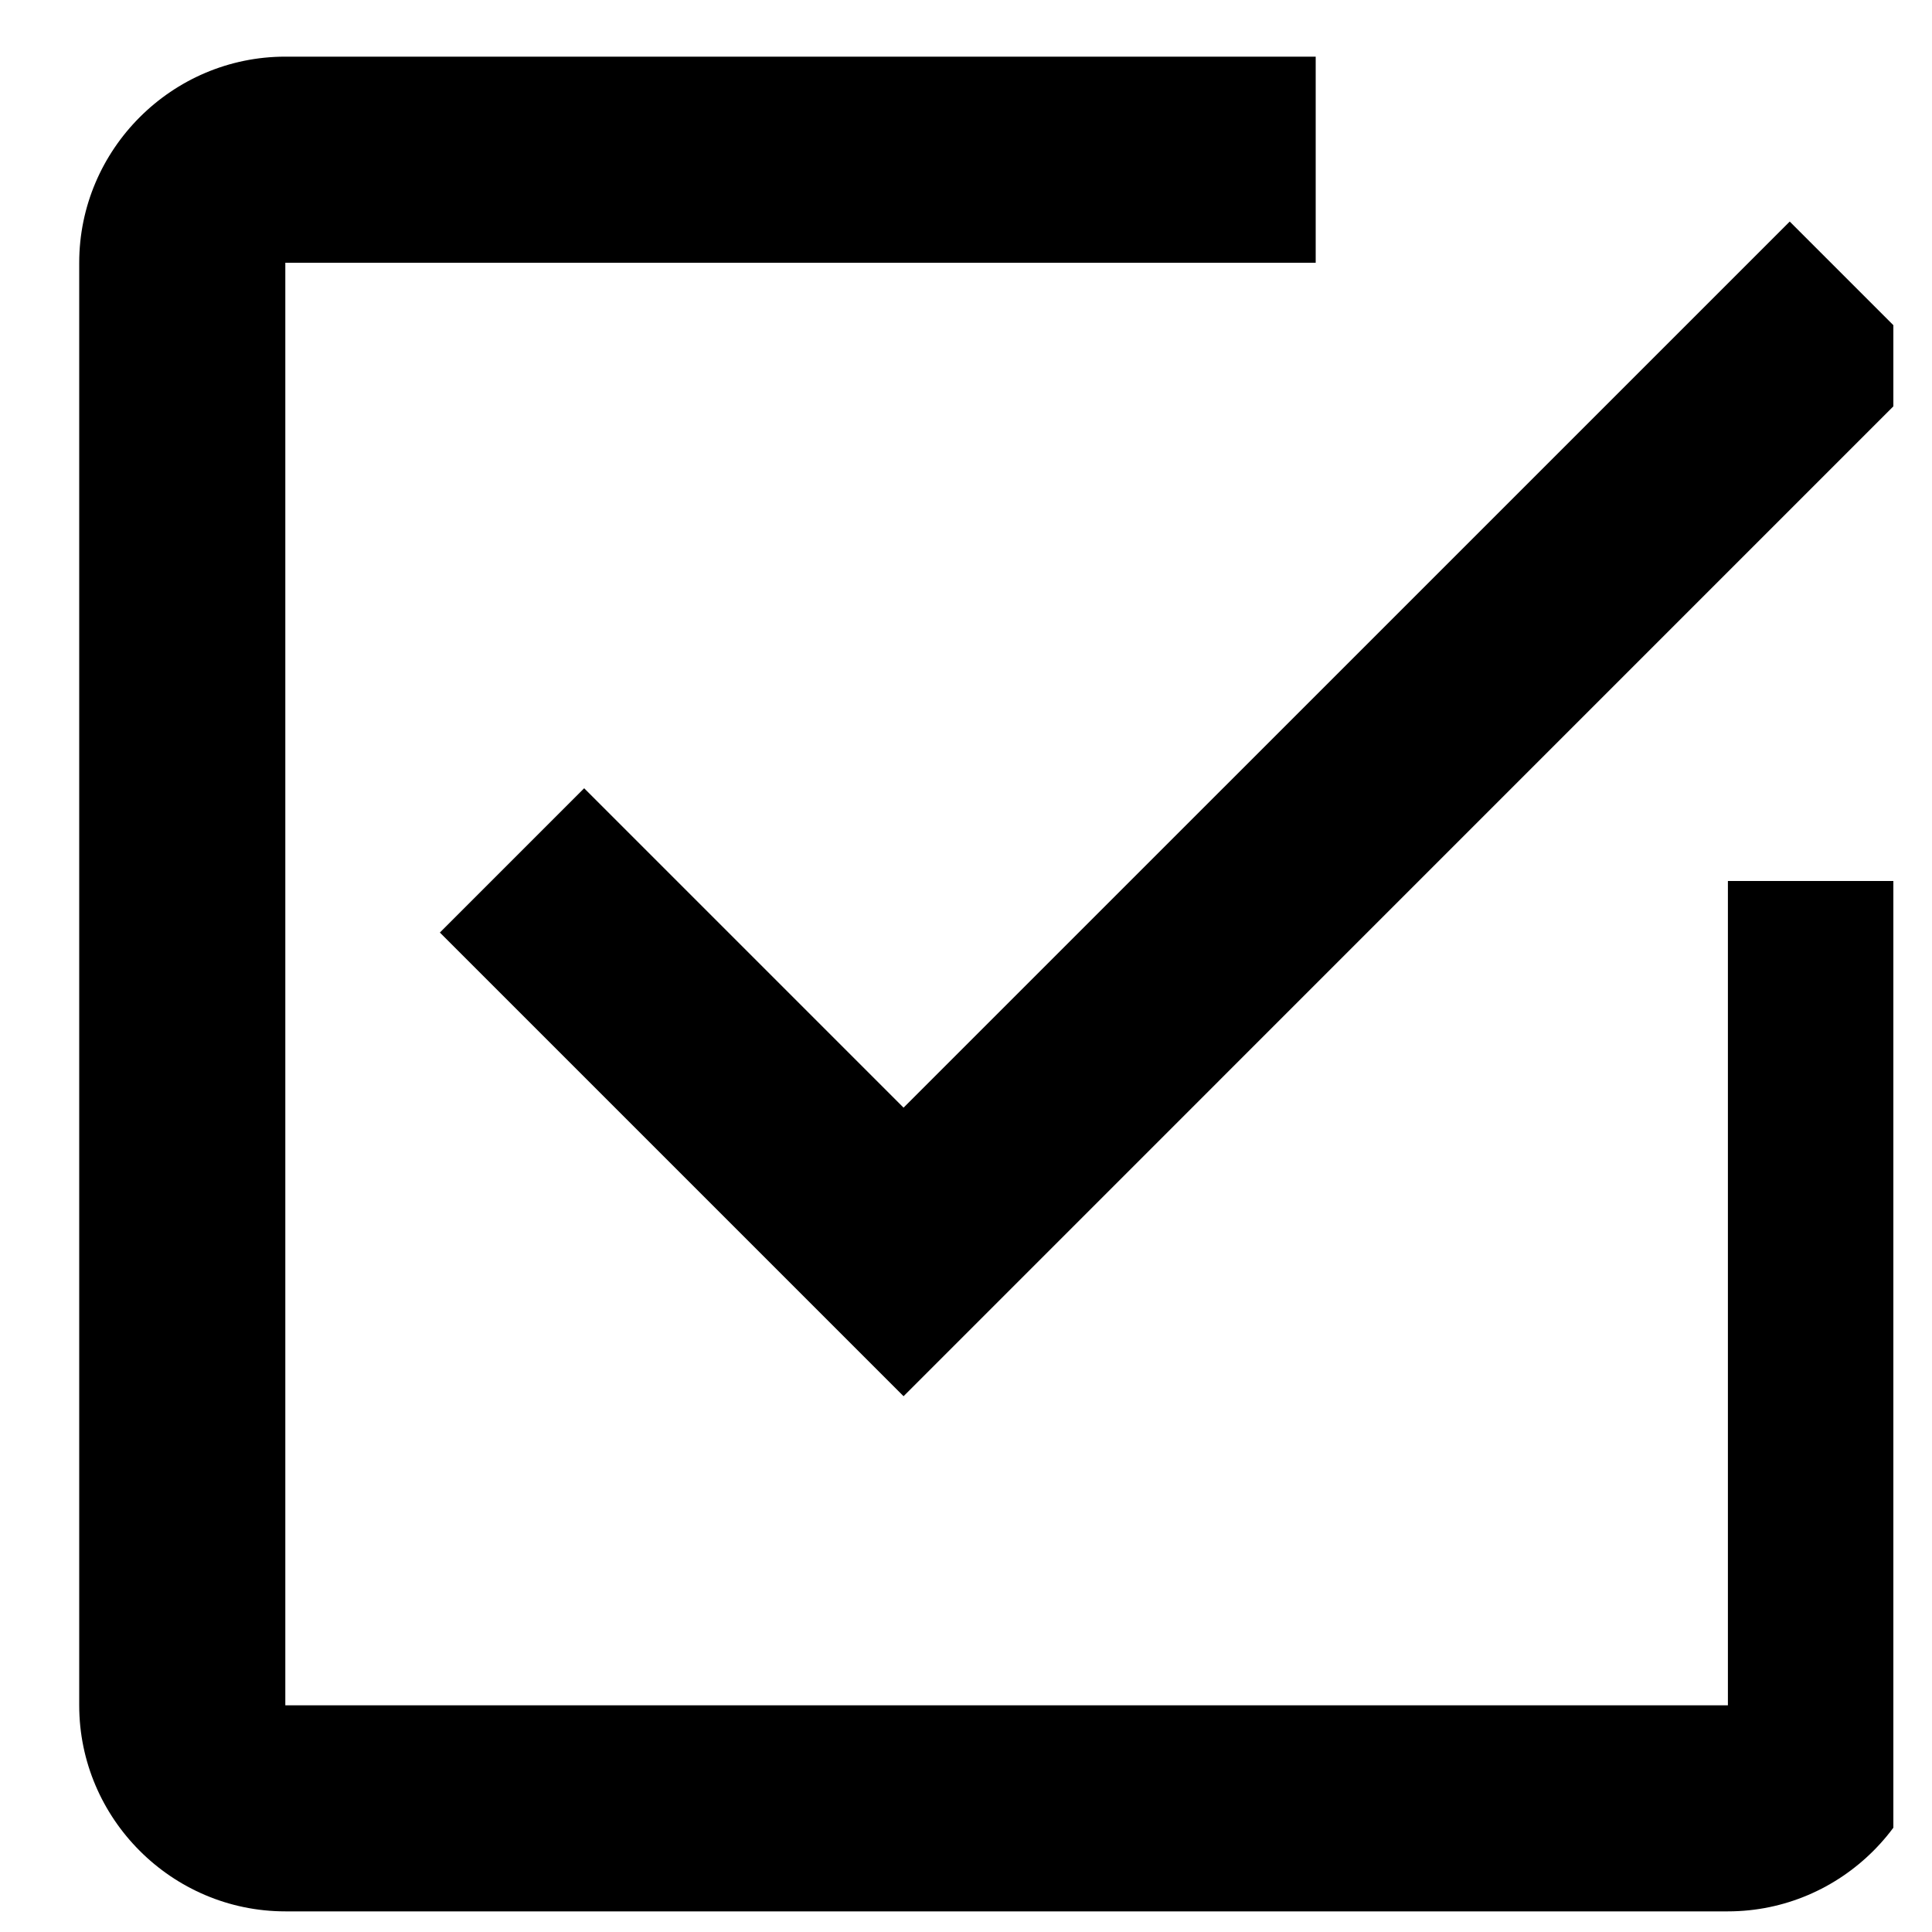 <svg width="25" height="25" viewBox="0 0 25 25" fill="none" xmlns="http://www.w3.org/2000/svg">
<g clip-path="url(#clip0_136_1387)">
<path d="M7.559 10.2L5.692 12.067L11.692 18.067L25.025 4.733L23.159 2.867L11.692 14.333L7.559 10.2ZM22.359 22.067H3.692V3.4H17.025V0.733H3.692C2.225 0.733 1.025 1.933 1.025 3.4V22.067C1.025 23.533 2.225 24.733 3.692 24.733H22.359C23.825 24.733 25.025 23.533 25.025 22.067V11.4H22.359V22.067Z" fill="black"/>
</g>
<defs>
<clipPath id="clip0_136_1387">
<rect width="24" height="24" fill="white" transform="translate(0.5 0.733)"/>
</clipPath>
</defs>
</svg>
